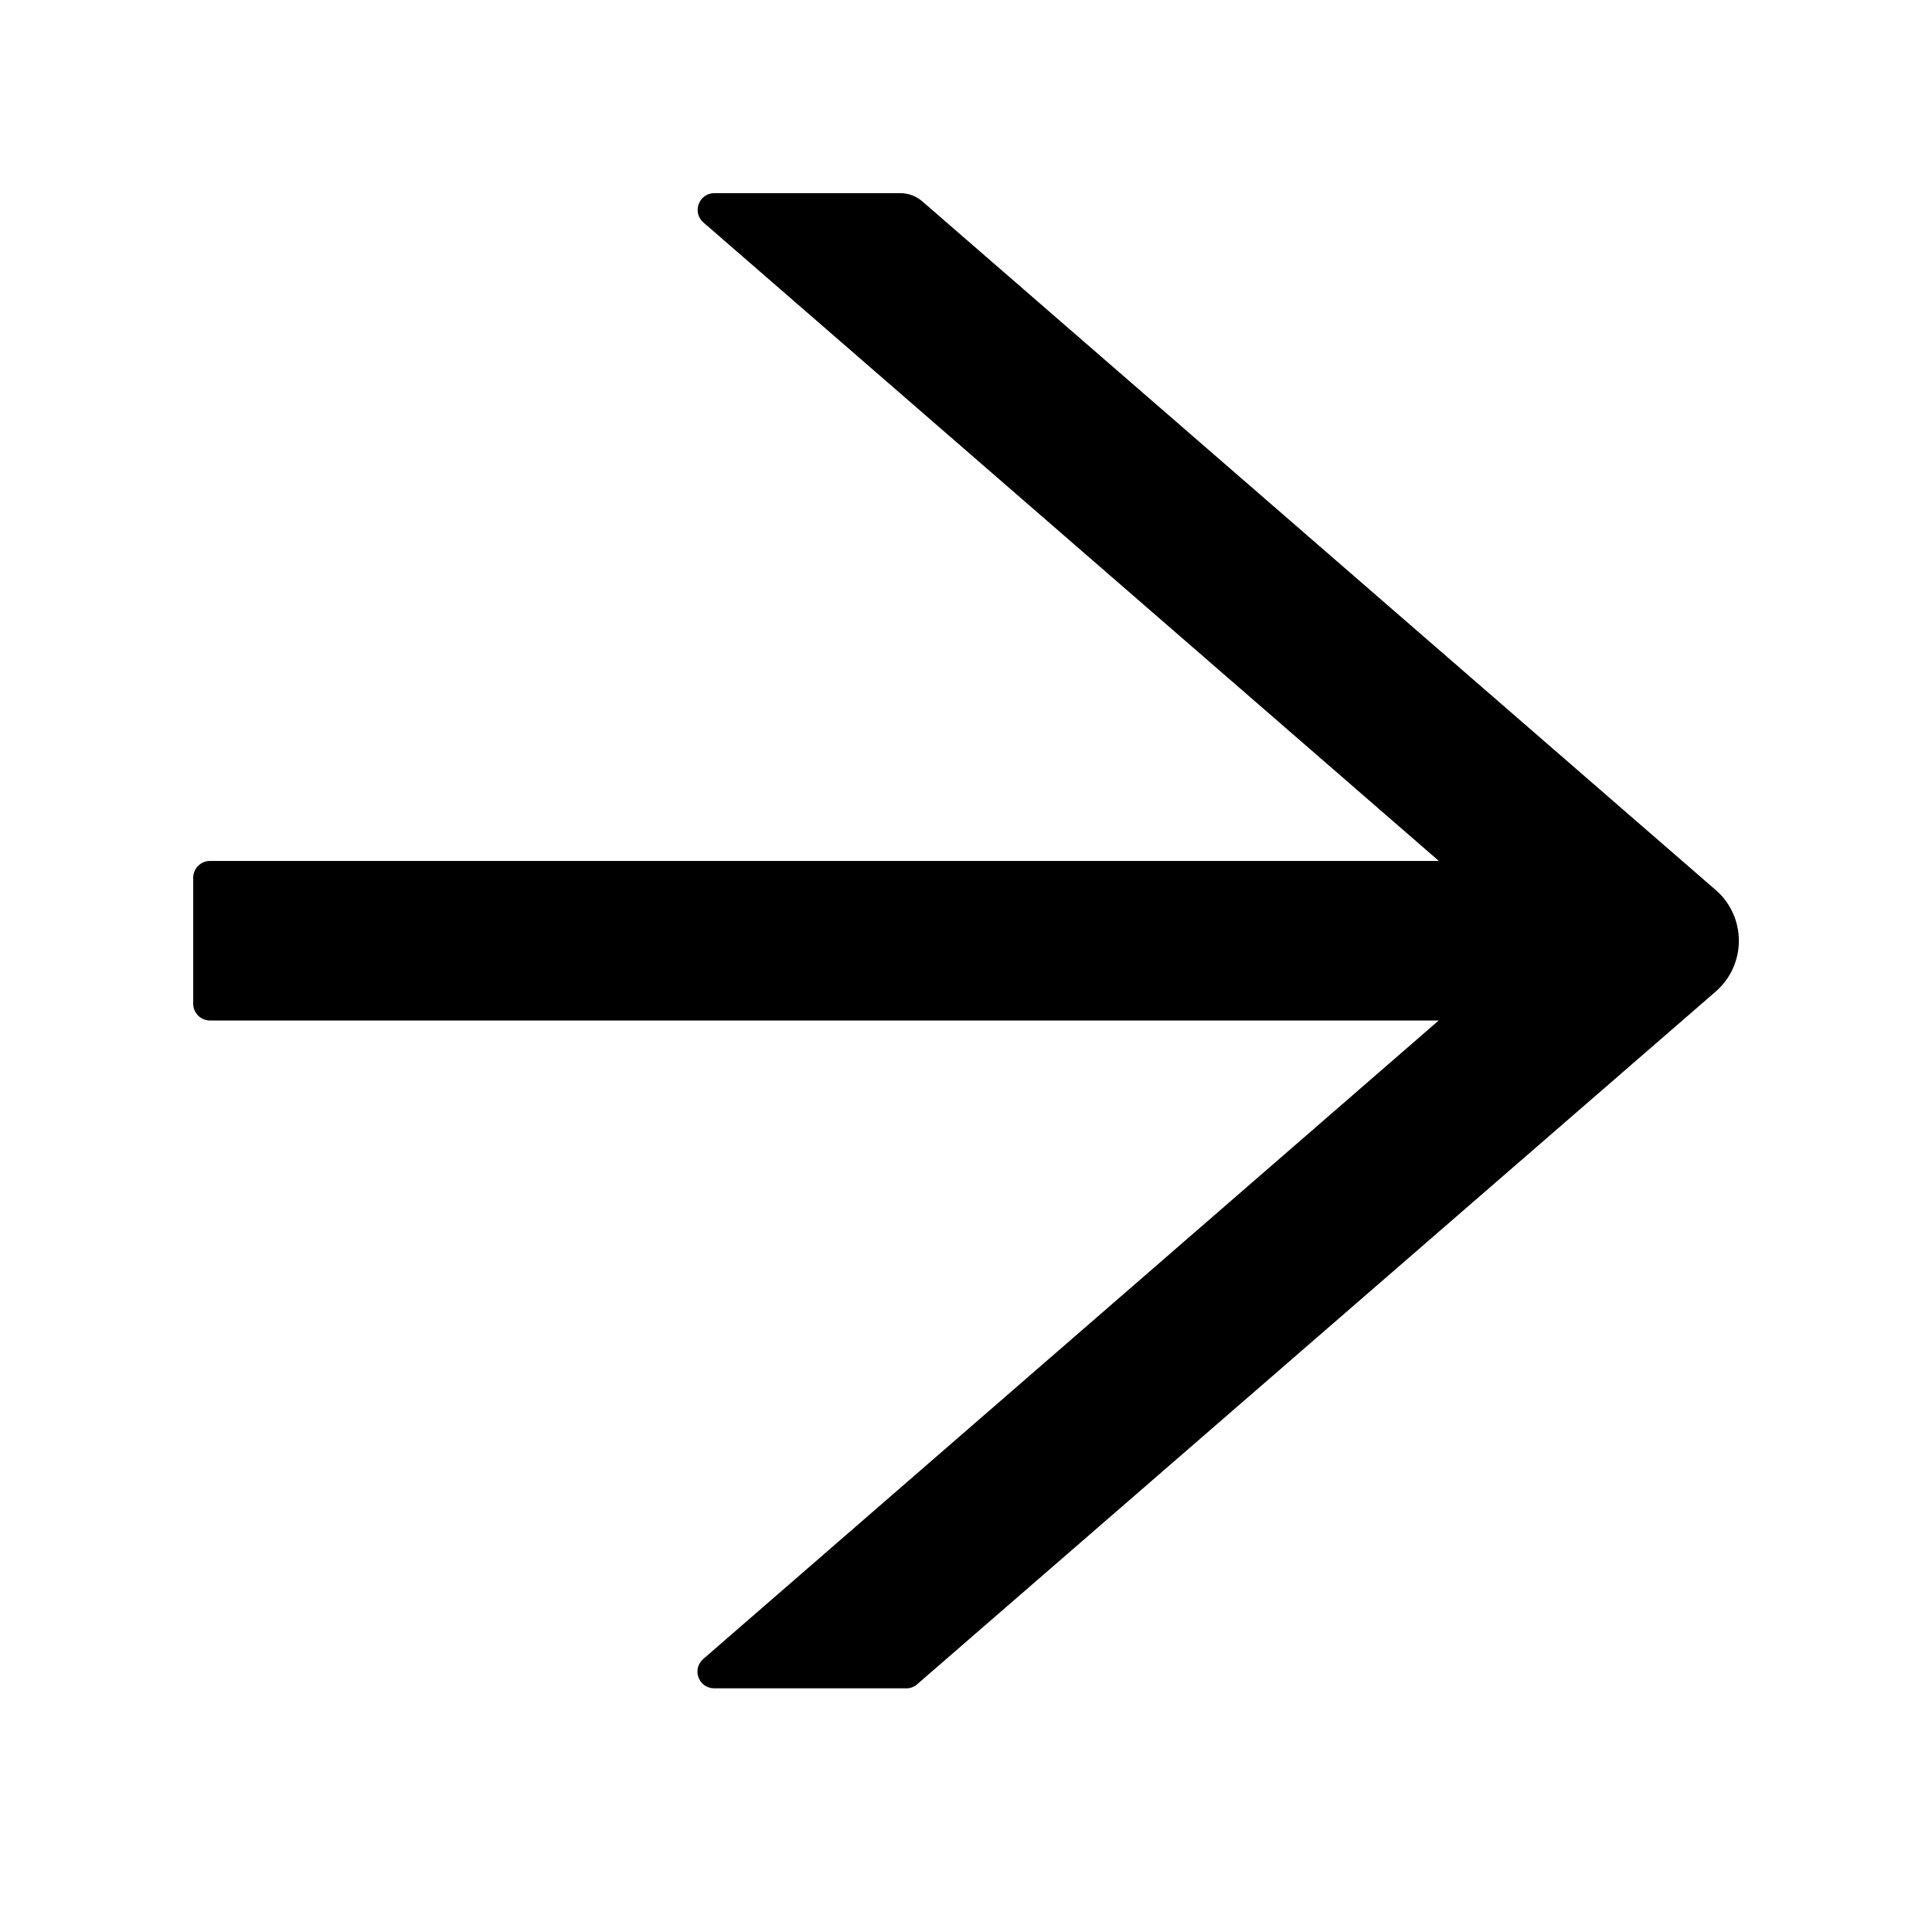 <!-- Generated by IcoMoon.io -->
<svg version="1.1" xmlns="http://www.w3.org/2000/svg" width="32" height="32" viewBox="0 0 32 32">
<path d="M28.416 14.74l-13.14-11.405c-0.101-0.087-0.23-0.136-0.365-0.136h-3.078c-0.257 0-0.376 0.32-0.181 0.487l12.18 10.574h-20.354c-0.153 0-0.278 0.125-0.278 0.278v2.087c0 0.153 0.125 0.278 0.278 0.278h20.351l-12.18 10.574c-0.195 0.17-0.077 0.487 0.181 0.487h3.183c0.066 0 0.132-0.024 0.181-0.070l13.224-11.471c0.12-0.105 0.217-0.234 0.283-0.379s0.1-0.303 0.1-0.462-0.034-0.317-0.1-0.462c-0.066-0.145-0.163-0.275-0.283-0.379v0z"></path>
</svg>
